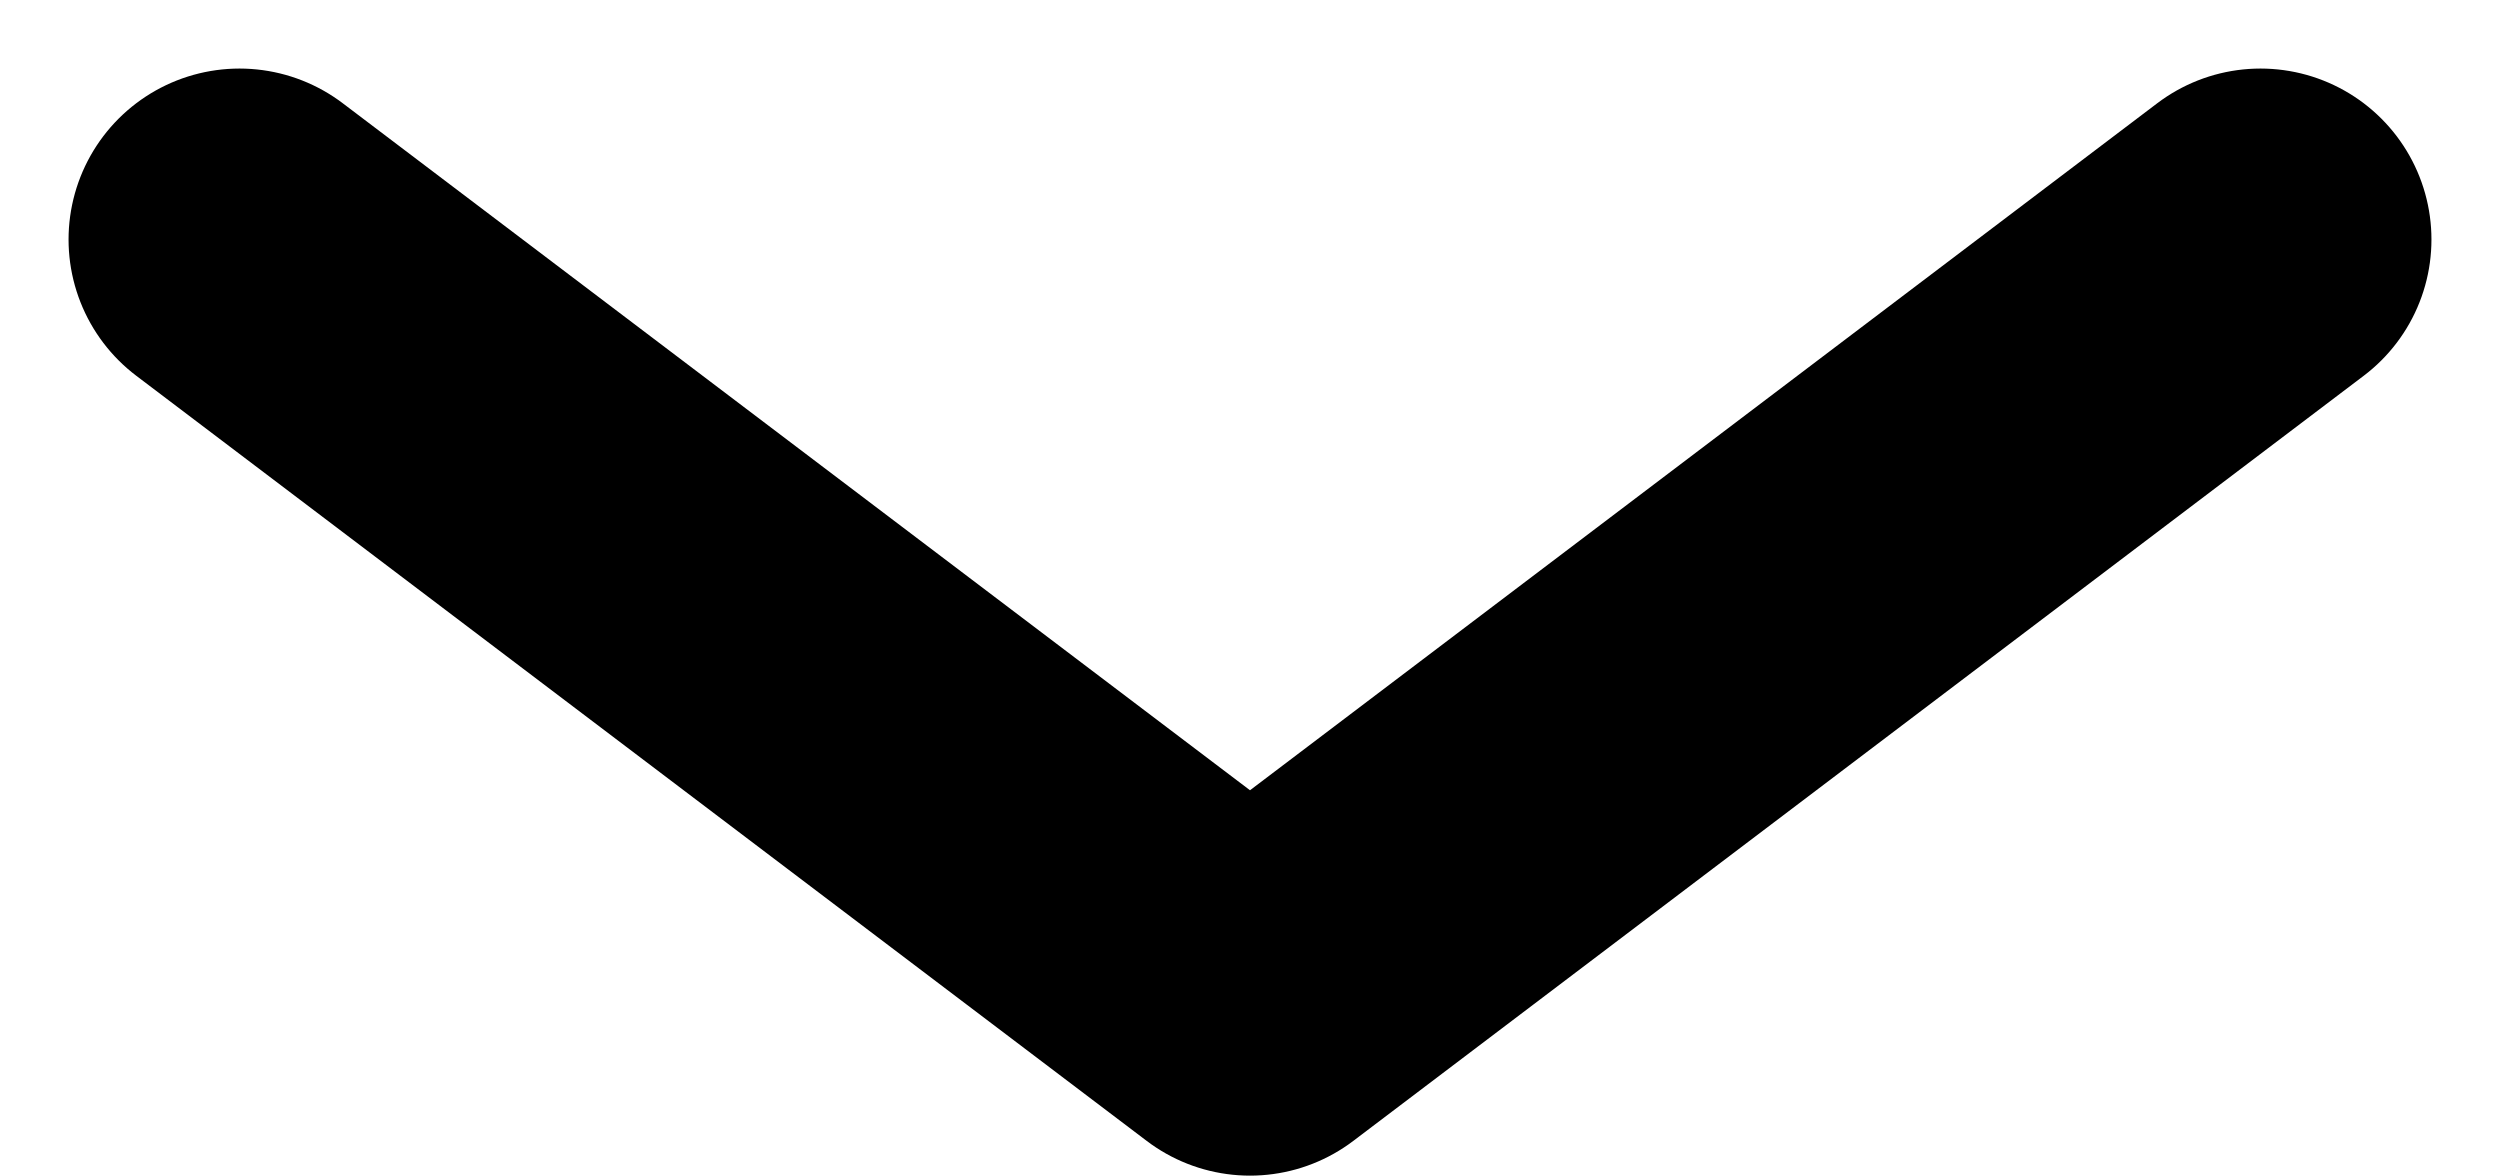 <svg xmlns="http://www.w3.org/2000/svg" width="14.624" height="6.877" viewBox="0 0 14.624 6.877"><defs><style>.a{fill:none;stroke:#000;stroke-linecap:round;stroke-linejoin:round;stroke-width:2px;}</style></defs><path class="a" d="M3022,872l4.476,5.911L3022,883.822" transform="translate(885.223 -3020.599) rotate(90)"/></svg>